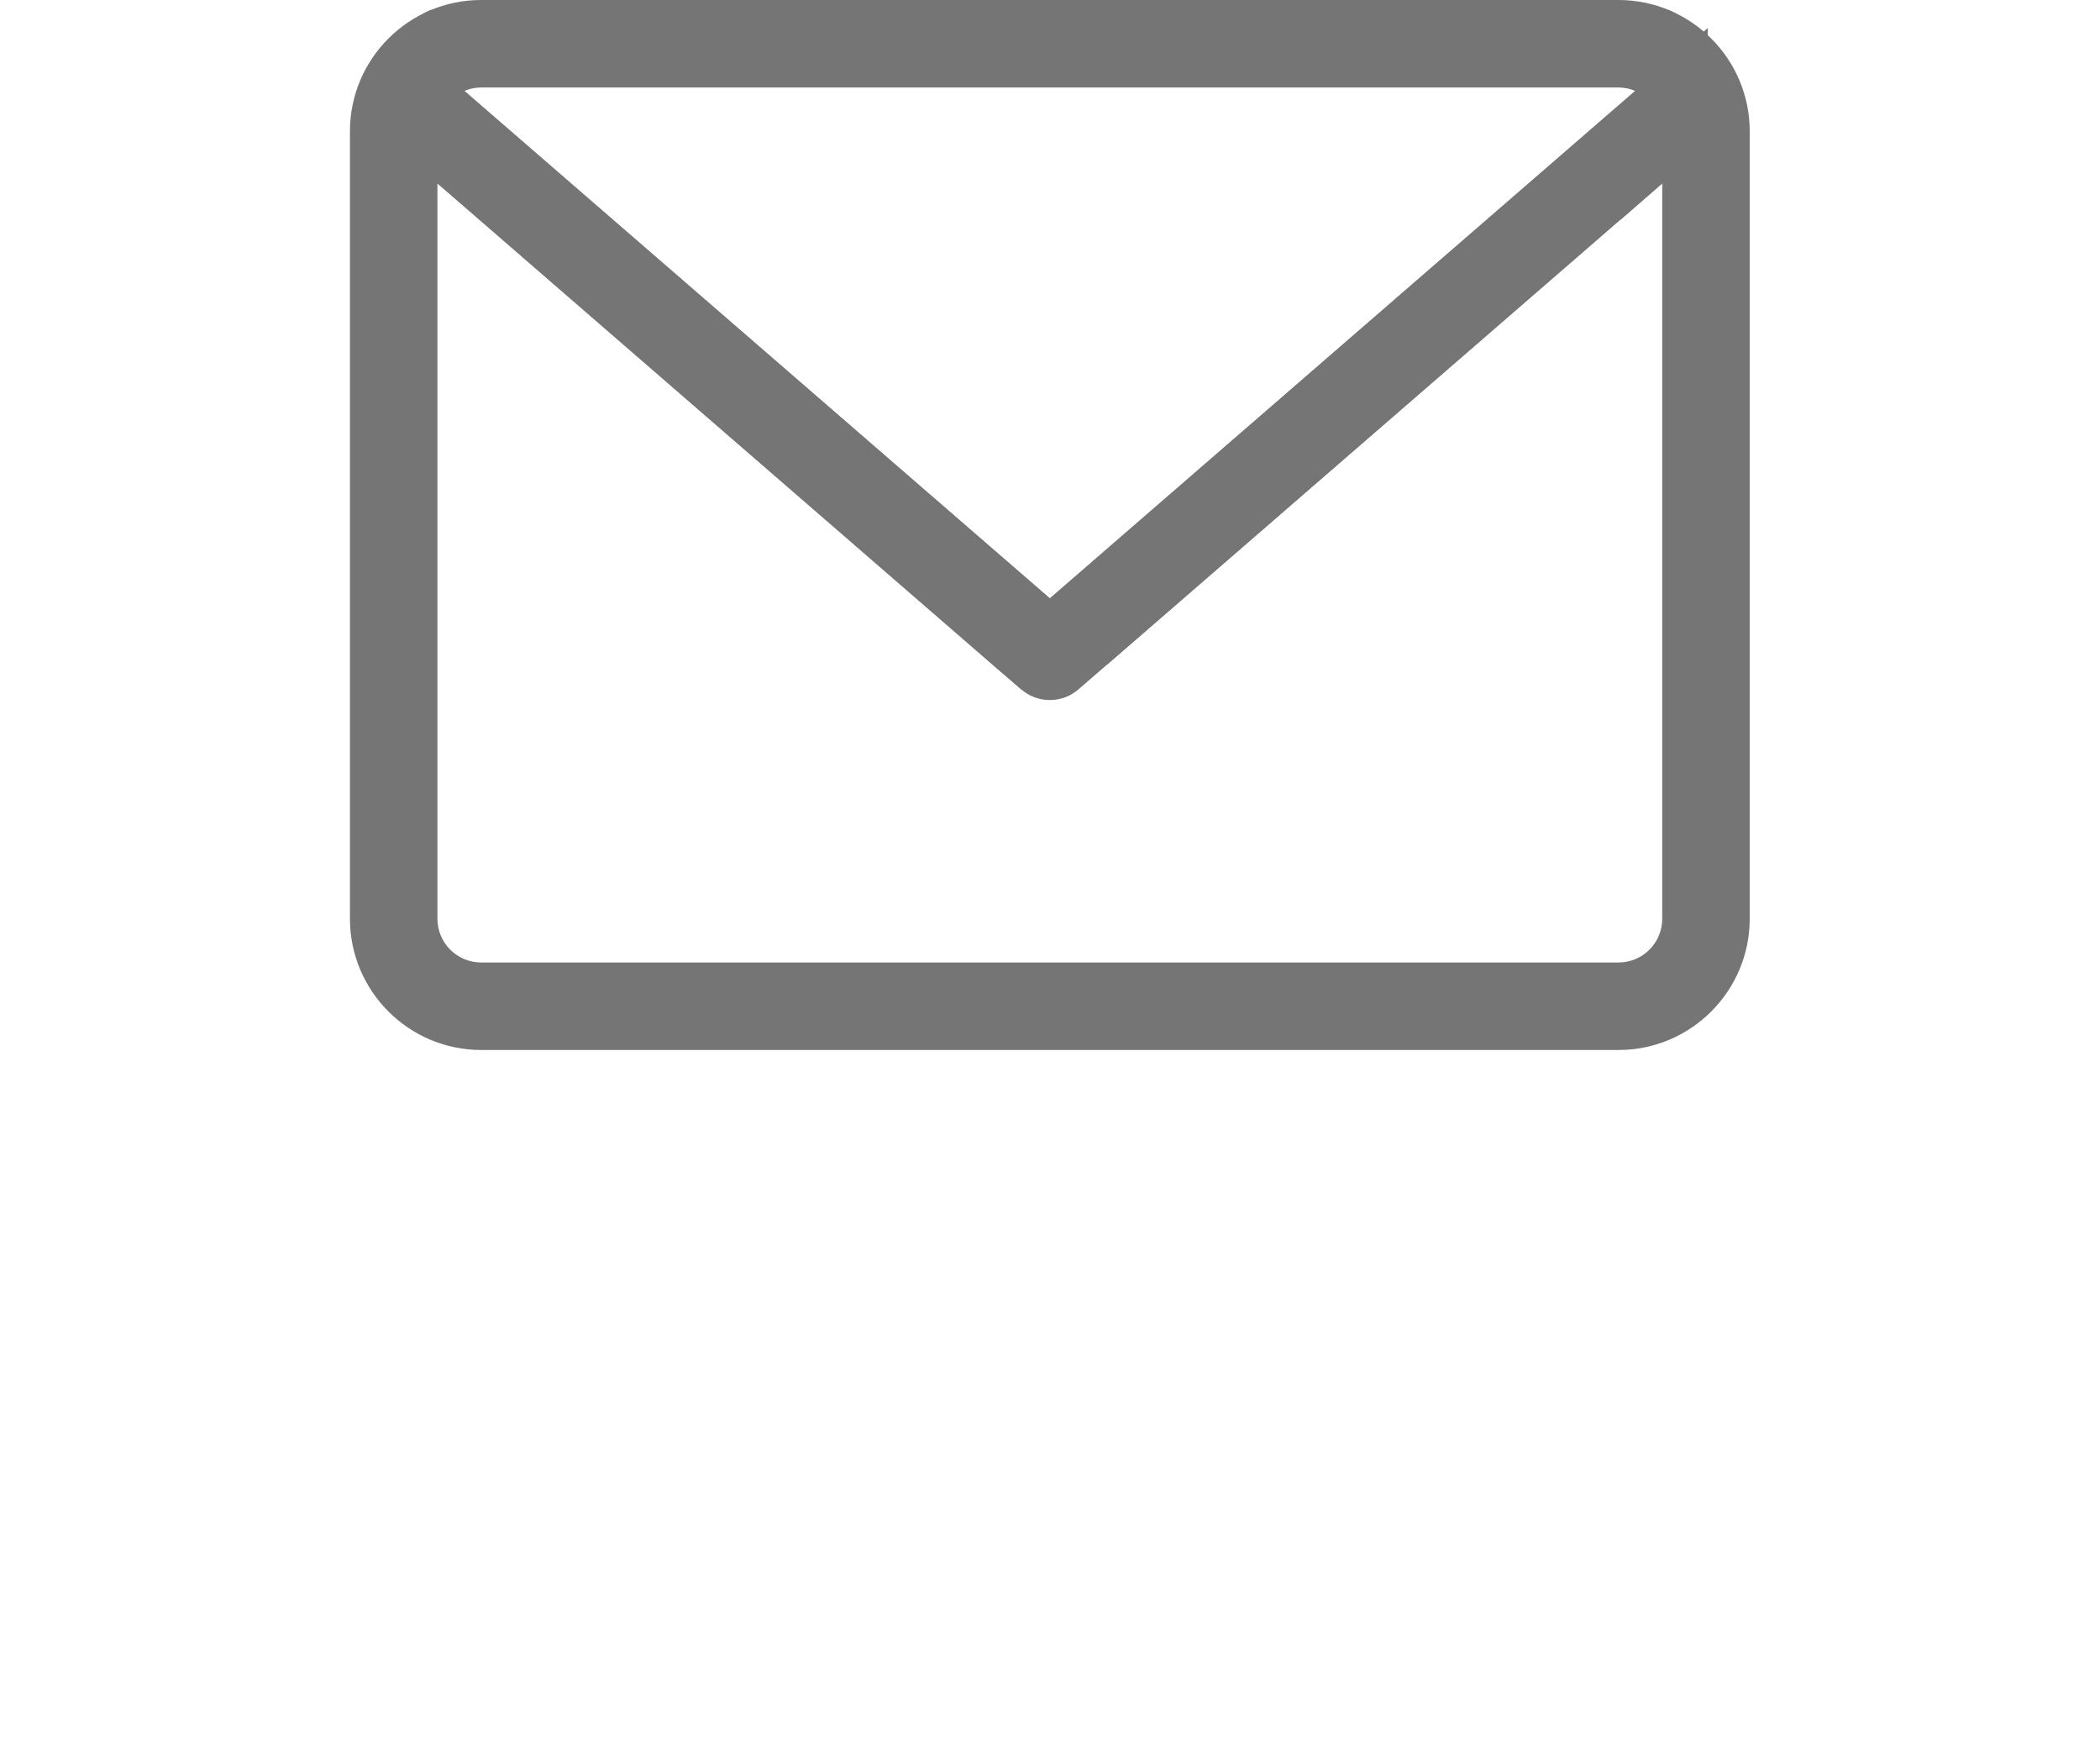 <svg xmlns="http://www.w3.org/2000/svg" width="1229" height="1024"><path fill="#757575" d="M947.2 0H281.6c-42.342 0-76.8 34.458-76.8 76.8v460.8c0 42.342 34.458 76.8 76.8 76.8h665.6c42.342 0 76.8-34.458 76.8-76.8V76.8C1024 34.458 989.542 0 947.2 0zm0 51.2c3.482 0 6.81.717 9.83 1.997L614.4 350.157 271.77 53.197c2.901-1.255 6.279-1.988 9.827-1.997H947.2zm0 512H281.6c-14.138 0-25.6-11.462-25.6-25.6V107.264l341.606 296.09c4.469 3.9 10.353 6.278 16.794 6.278s12.325-2.378 16.824-6.304L972.8 107.264V537.6c0 14.138-11.462 25.6-25.6 25.6z"/><path fill="none" stroke="#757575" stroke-width="51.2" d="m973.824 72.55 19.814-17.254-362.394 314.163 342.579-296.96zM597.606 369.51 614.4 384 254.976 72.55l342.579 296.96zM261.939 29.491l-1.178.512c.068-.046.456-.219.846-.386l.331-.126zm706.151.512-1.229-.512c.075.049.48.221.888.388l.341.124z"/></svg>